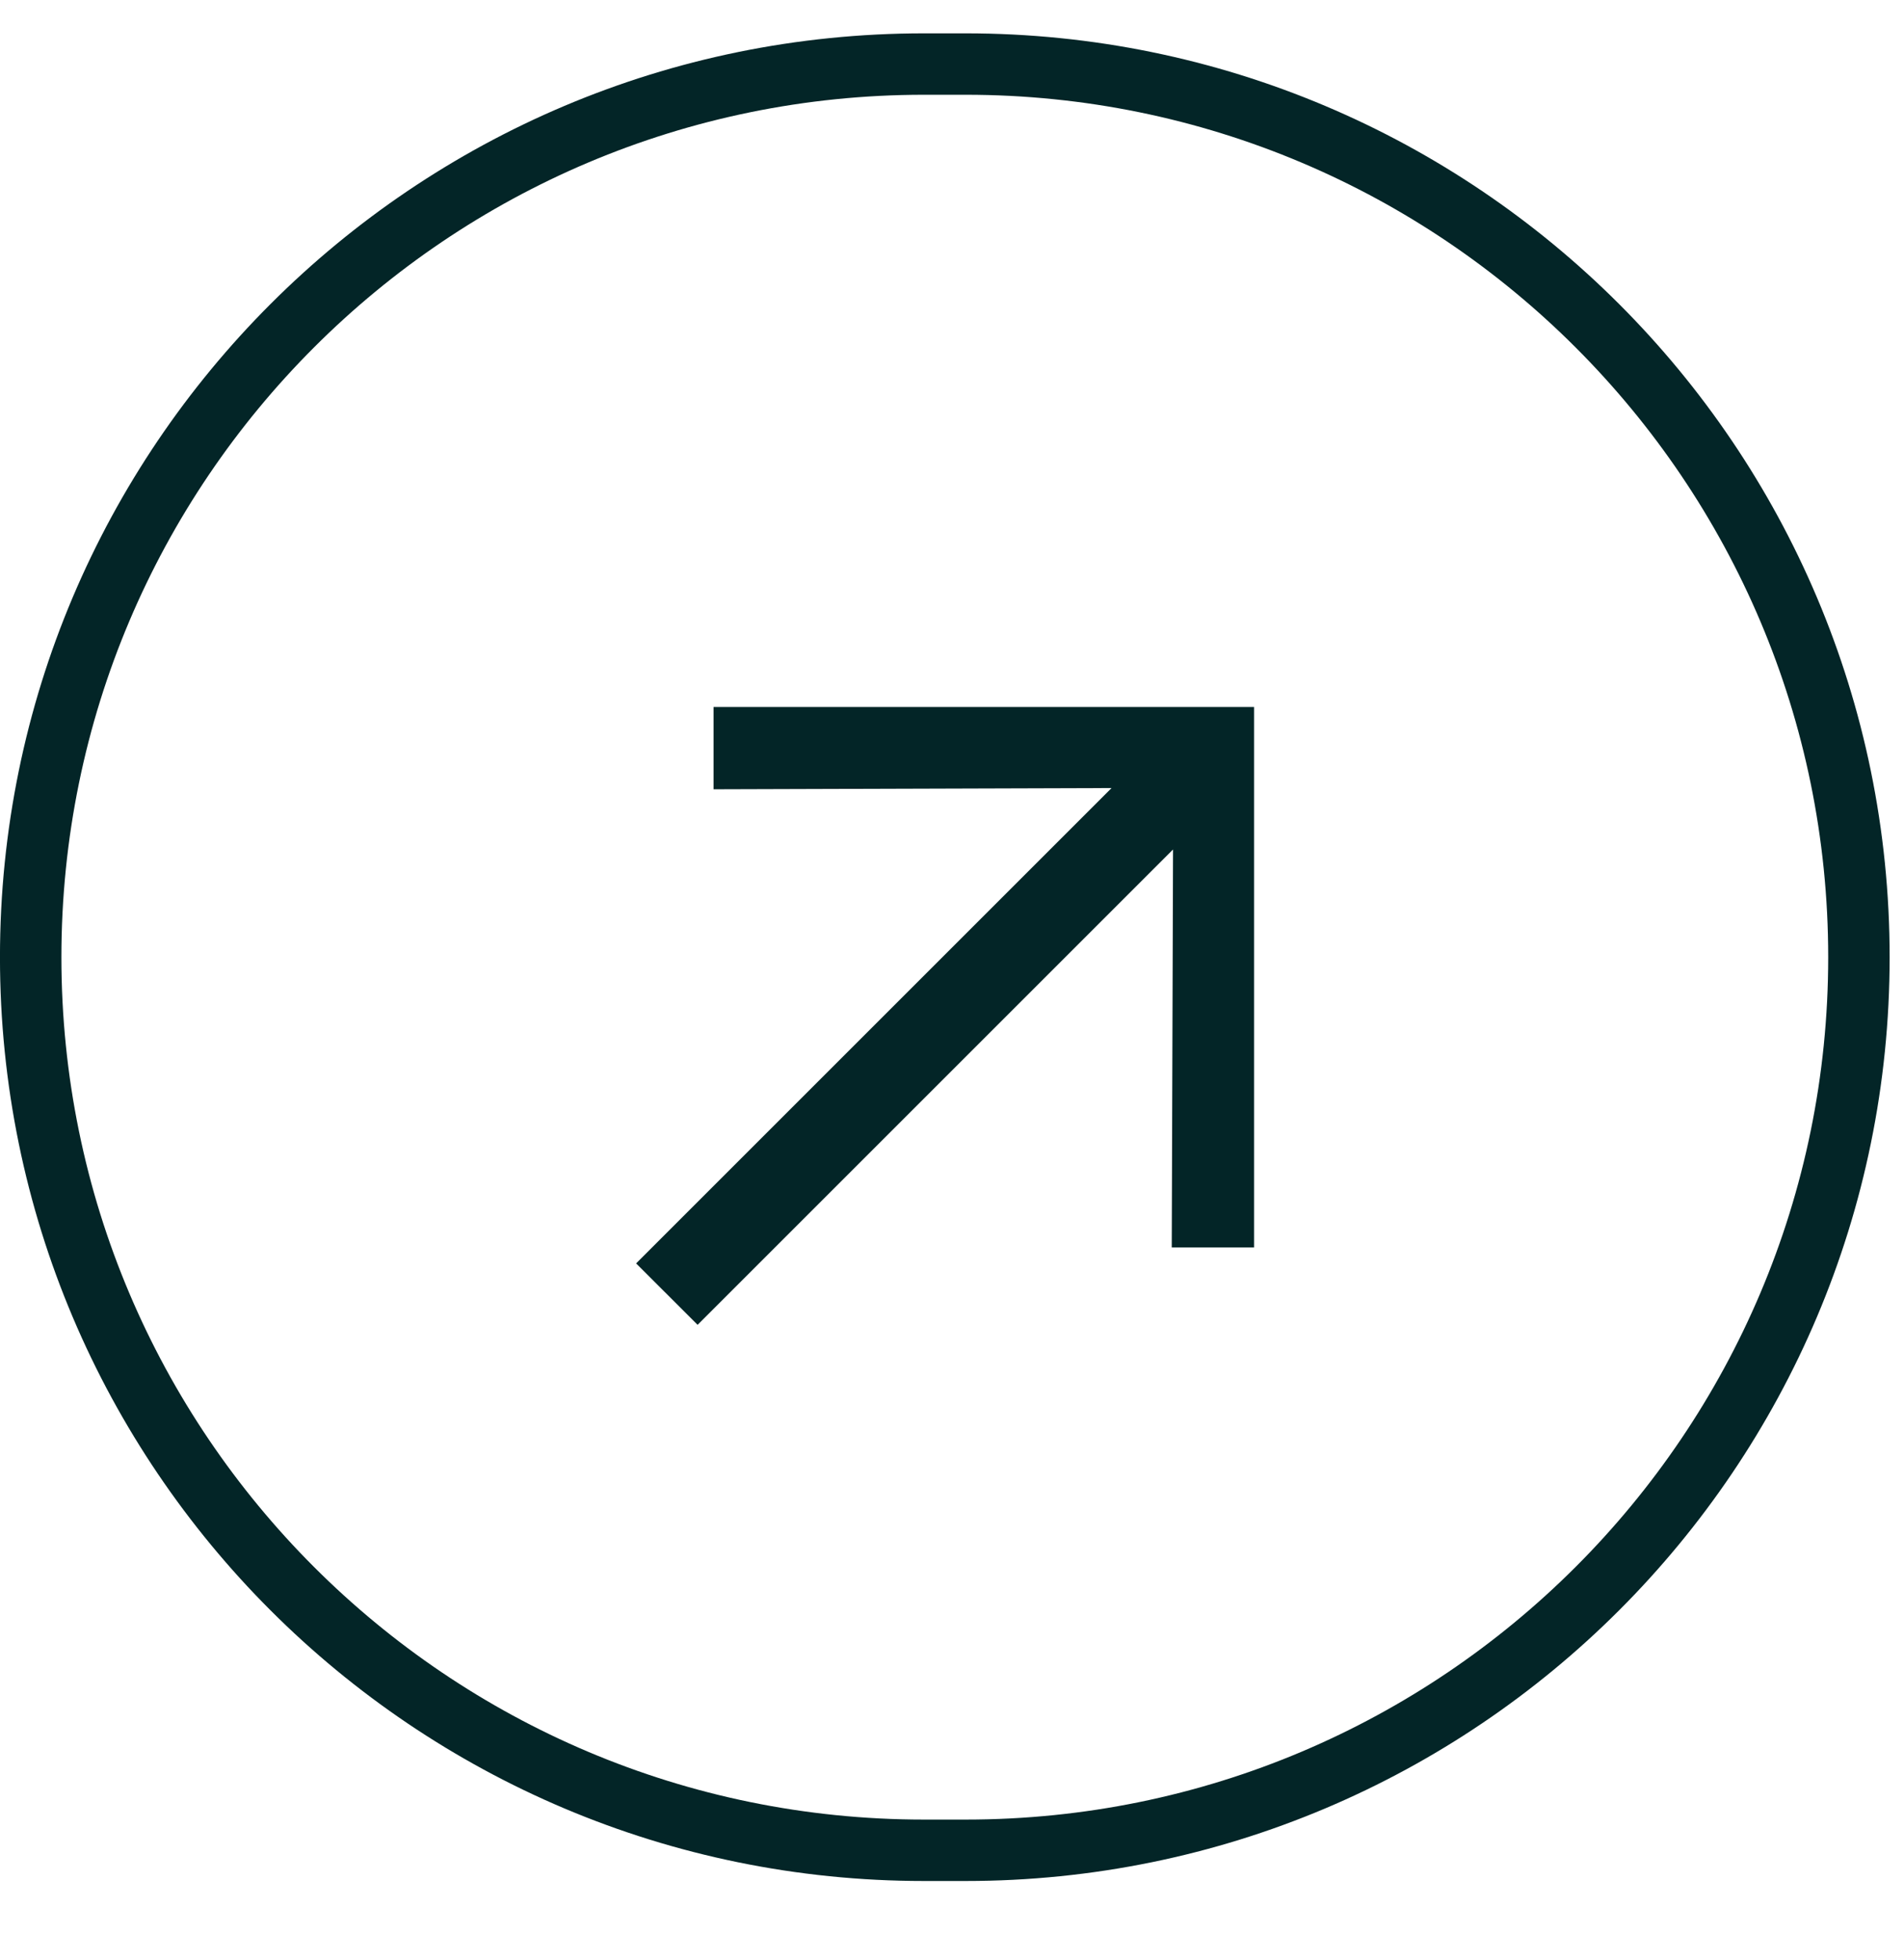 <svg width="34" height="35" viewBox="0 0 34 35" fill="none" xmlns="http://www.w3.org/2000/svg">
<g clip-path="url(#clip0_1_162)">
<path d="M17.243 1.144H16.5C7.69 1.144 0.548 8.286 0.548 17.096C0.548 25.906 7.69 33.047 16.5 33.047H17.243C26.053 33.047 33.195 25.906 33.195 17.096C33.195 8.286 26.053 1.144 17.243 1.144Z" stroke="#032527" stroke-width="1.097"/>
<path d="M12.742 12.627V14.097L19.849 14.075L11.359 22.565L12.457 23.662L20.947 15.172L20.924 22.28H22.394V12.627H12.742Z" fill="#032527"/>
</g>
<defs>
<clipPath id="clip0_1_162">
<rect width="34" height="34" fill="white" transform="translate(0 0.59)"/>
</clipPath>
</defs>
</svg>
